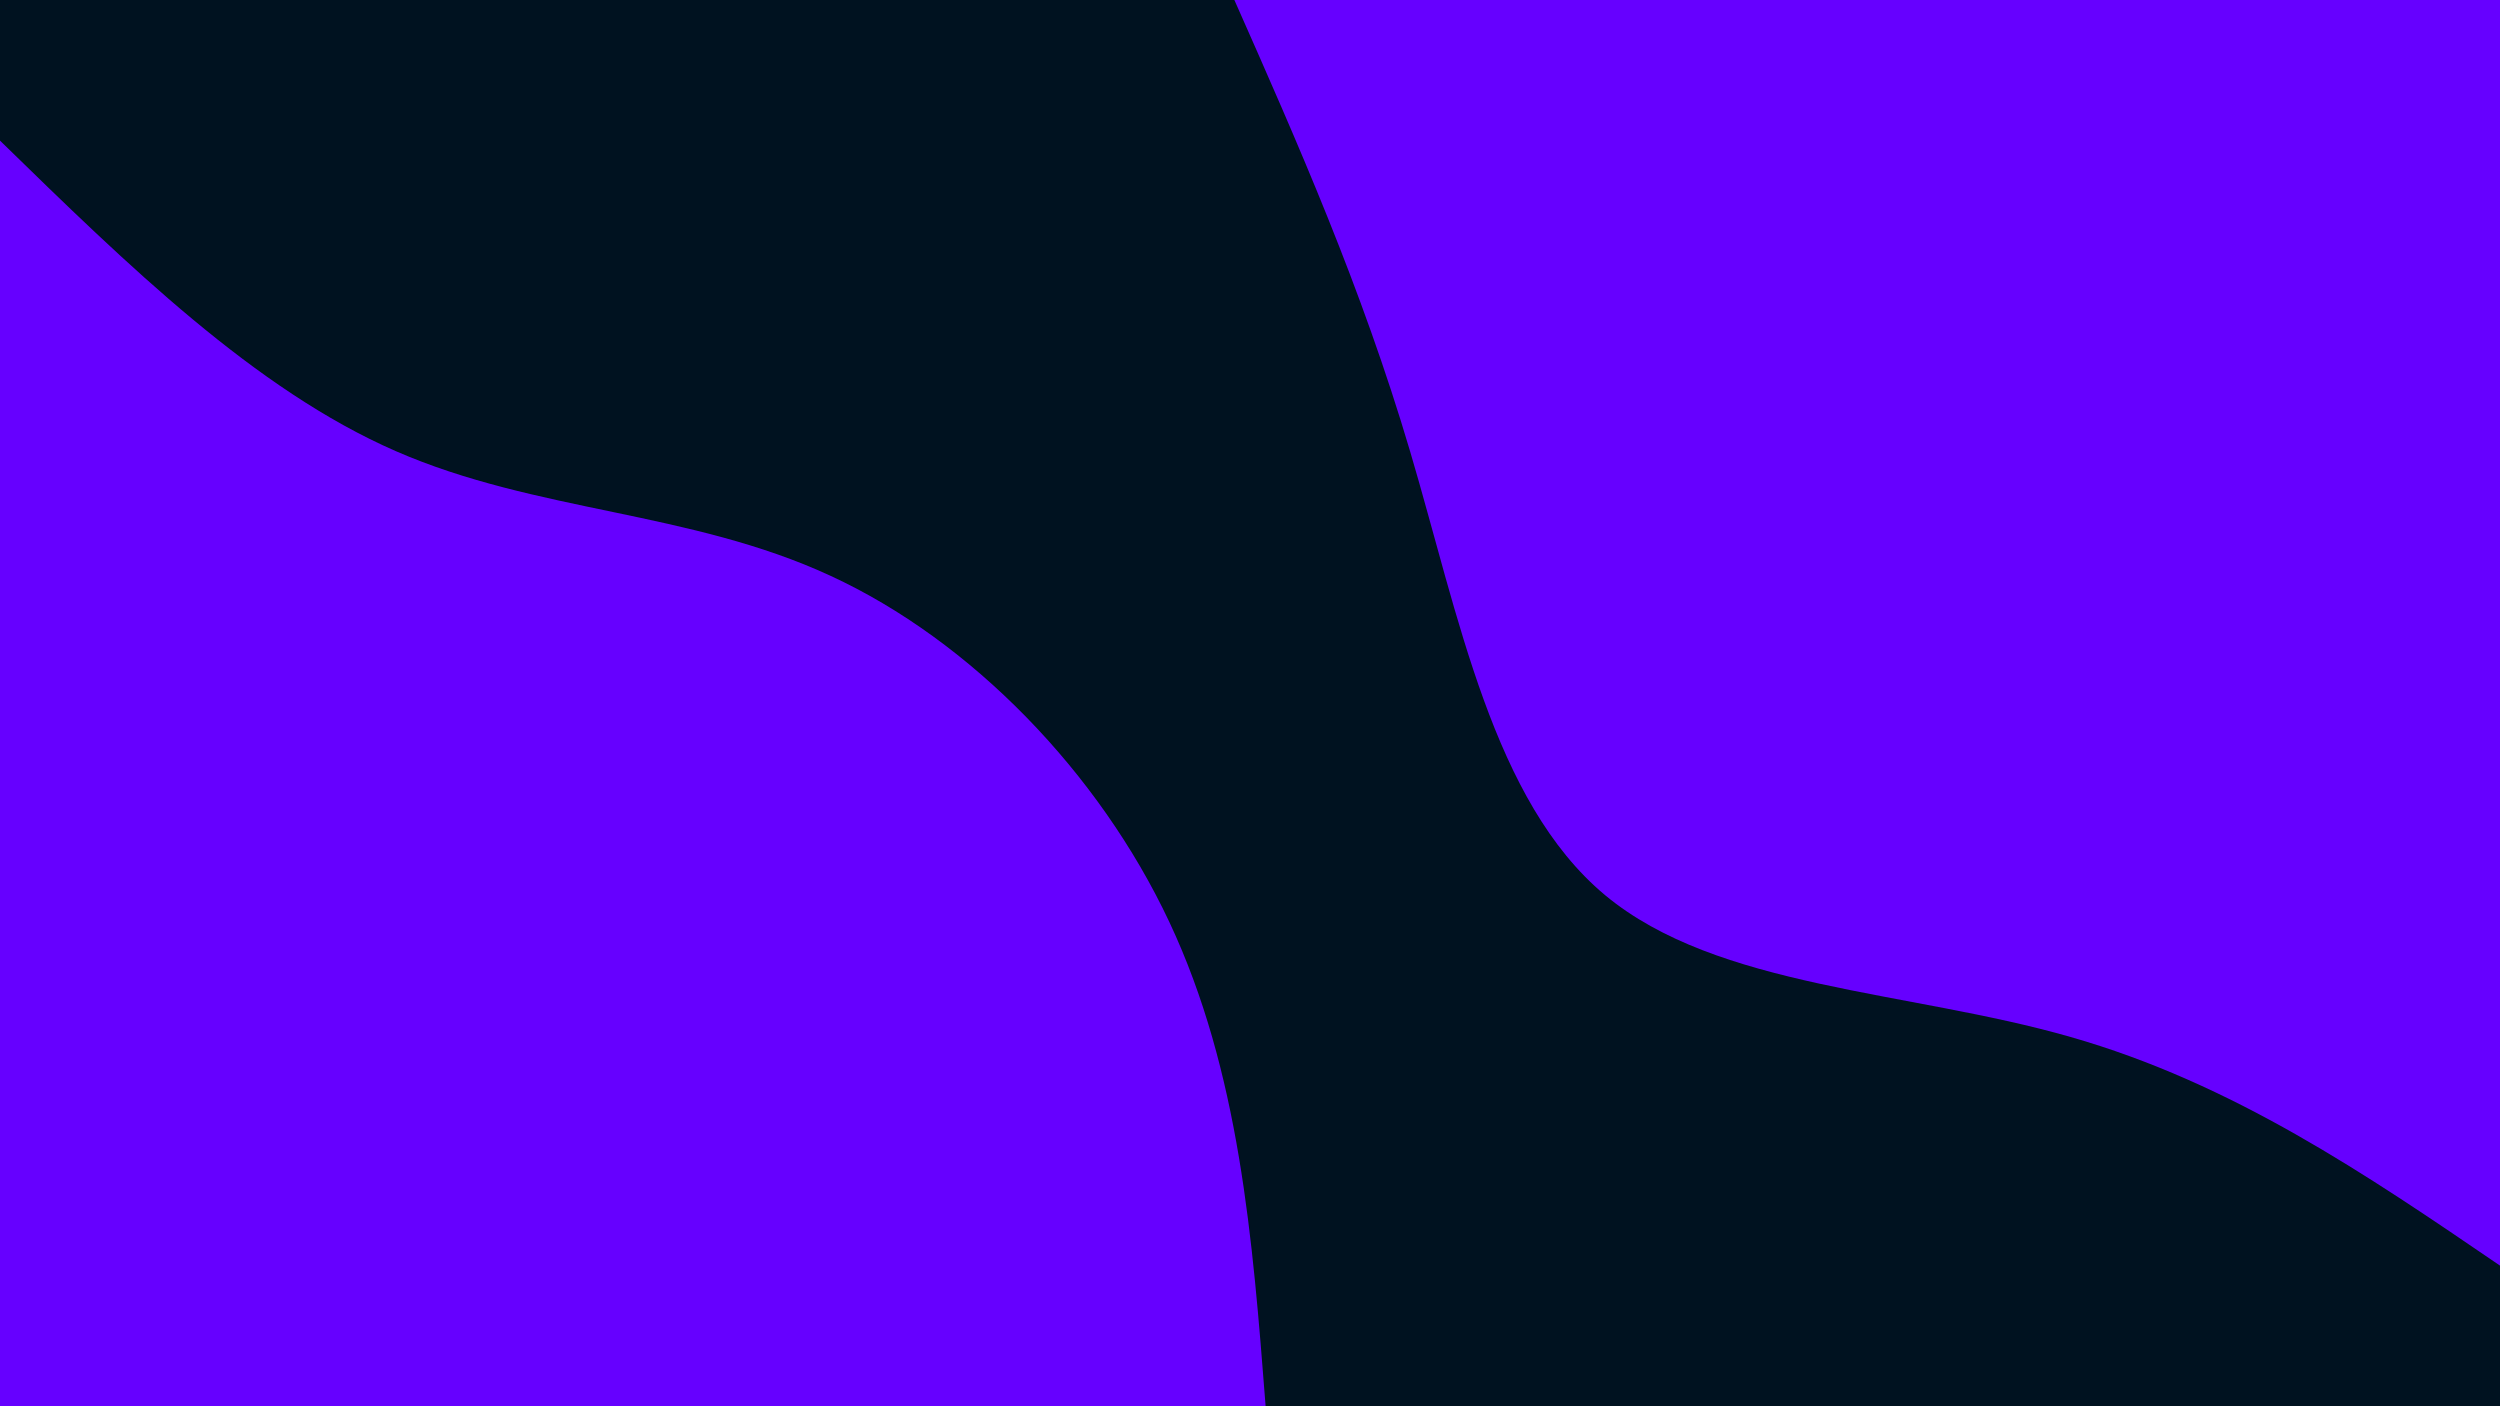 <svg id="visual" viewBox="0 0 960 540" width="960" height="540" xmlns="http://www.w3.org/2000/svg" xmlns:xlink="http://www.w3.org/1999/xlink" version="1.1"><rect x="0" y="0" width="960" height="540" fill="#001220"></rect><defs><linearGradient id="grad1_0" x1="43.8%" y1="0%" x2="100%" y2="100%"><stop offset="14.444%" stop-color="#001220" stop-opacity="1"></stop><stop offset="85.556%" stop-color="#001220" stop-opacity="1"></stop></linearGradient></defs><defs><linearGradient id="grad2_0" x1="0%" y1="0%" x2="56.3%" y2="100%"><stop offset="14.444%" stop-color="#001220" stop-opacity="1"></stop><stop offset="85.556%" stop-color="#001220" stop-opacity="1"></stop></linearGradient></defs><g transform="translate(960, 0)"><path d="M0 486C-51.3 451 -102.6 416 -164.9 398.2C-227.2 380.3 -300.5 379.6 -343.7 343.7C-386.8 307.7 -399.8 236.5 -418.5 173.4C-437.2 110.2 -461.6 55.1 -486 0L0 0Z" fill="#6600FF"></path></g><g transform="translate(0, 540)"><path d="M0 -486C49 -438.2 97.9 -390.4 151.9 -366.8C205.9 -343.2 264.9 -343.9 318.9 -318.9C372.9 -294 422 -243.4 449 -186C476 -128.6 481 -64.3 486 0L0 0Z" fill="#6600FF"></path></g></svg>